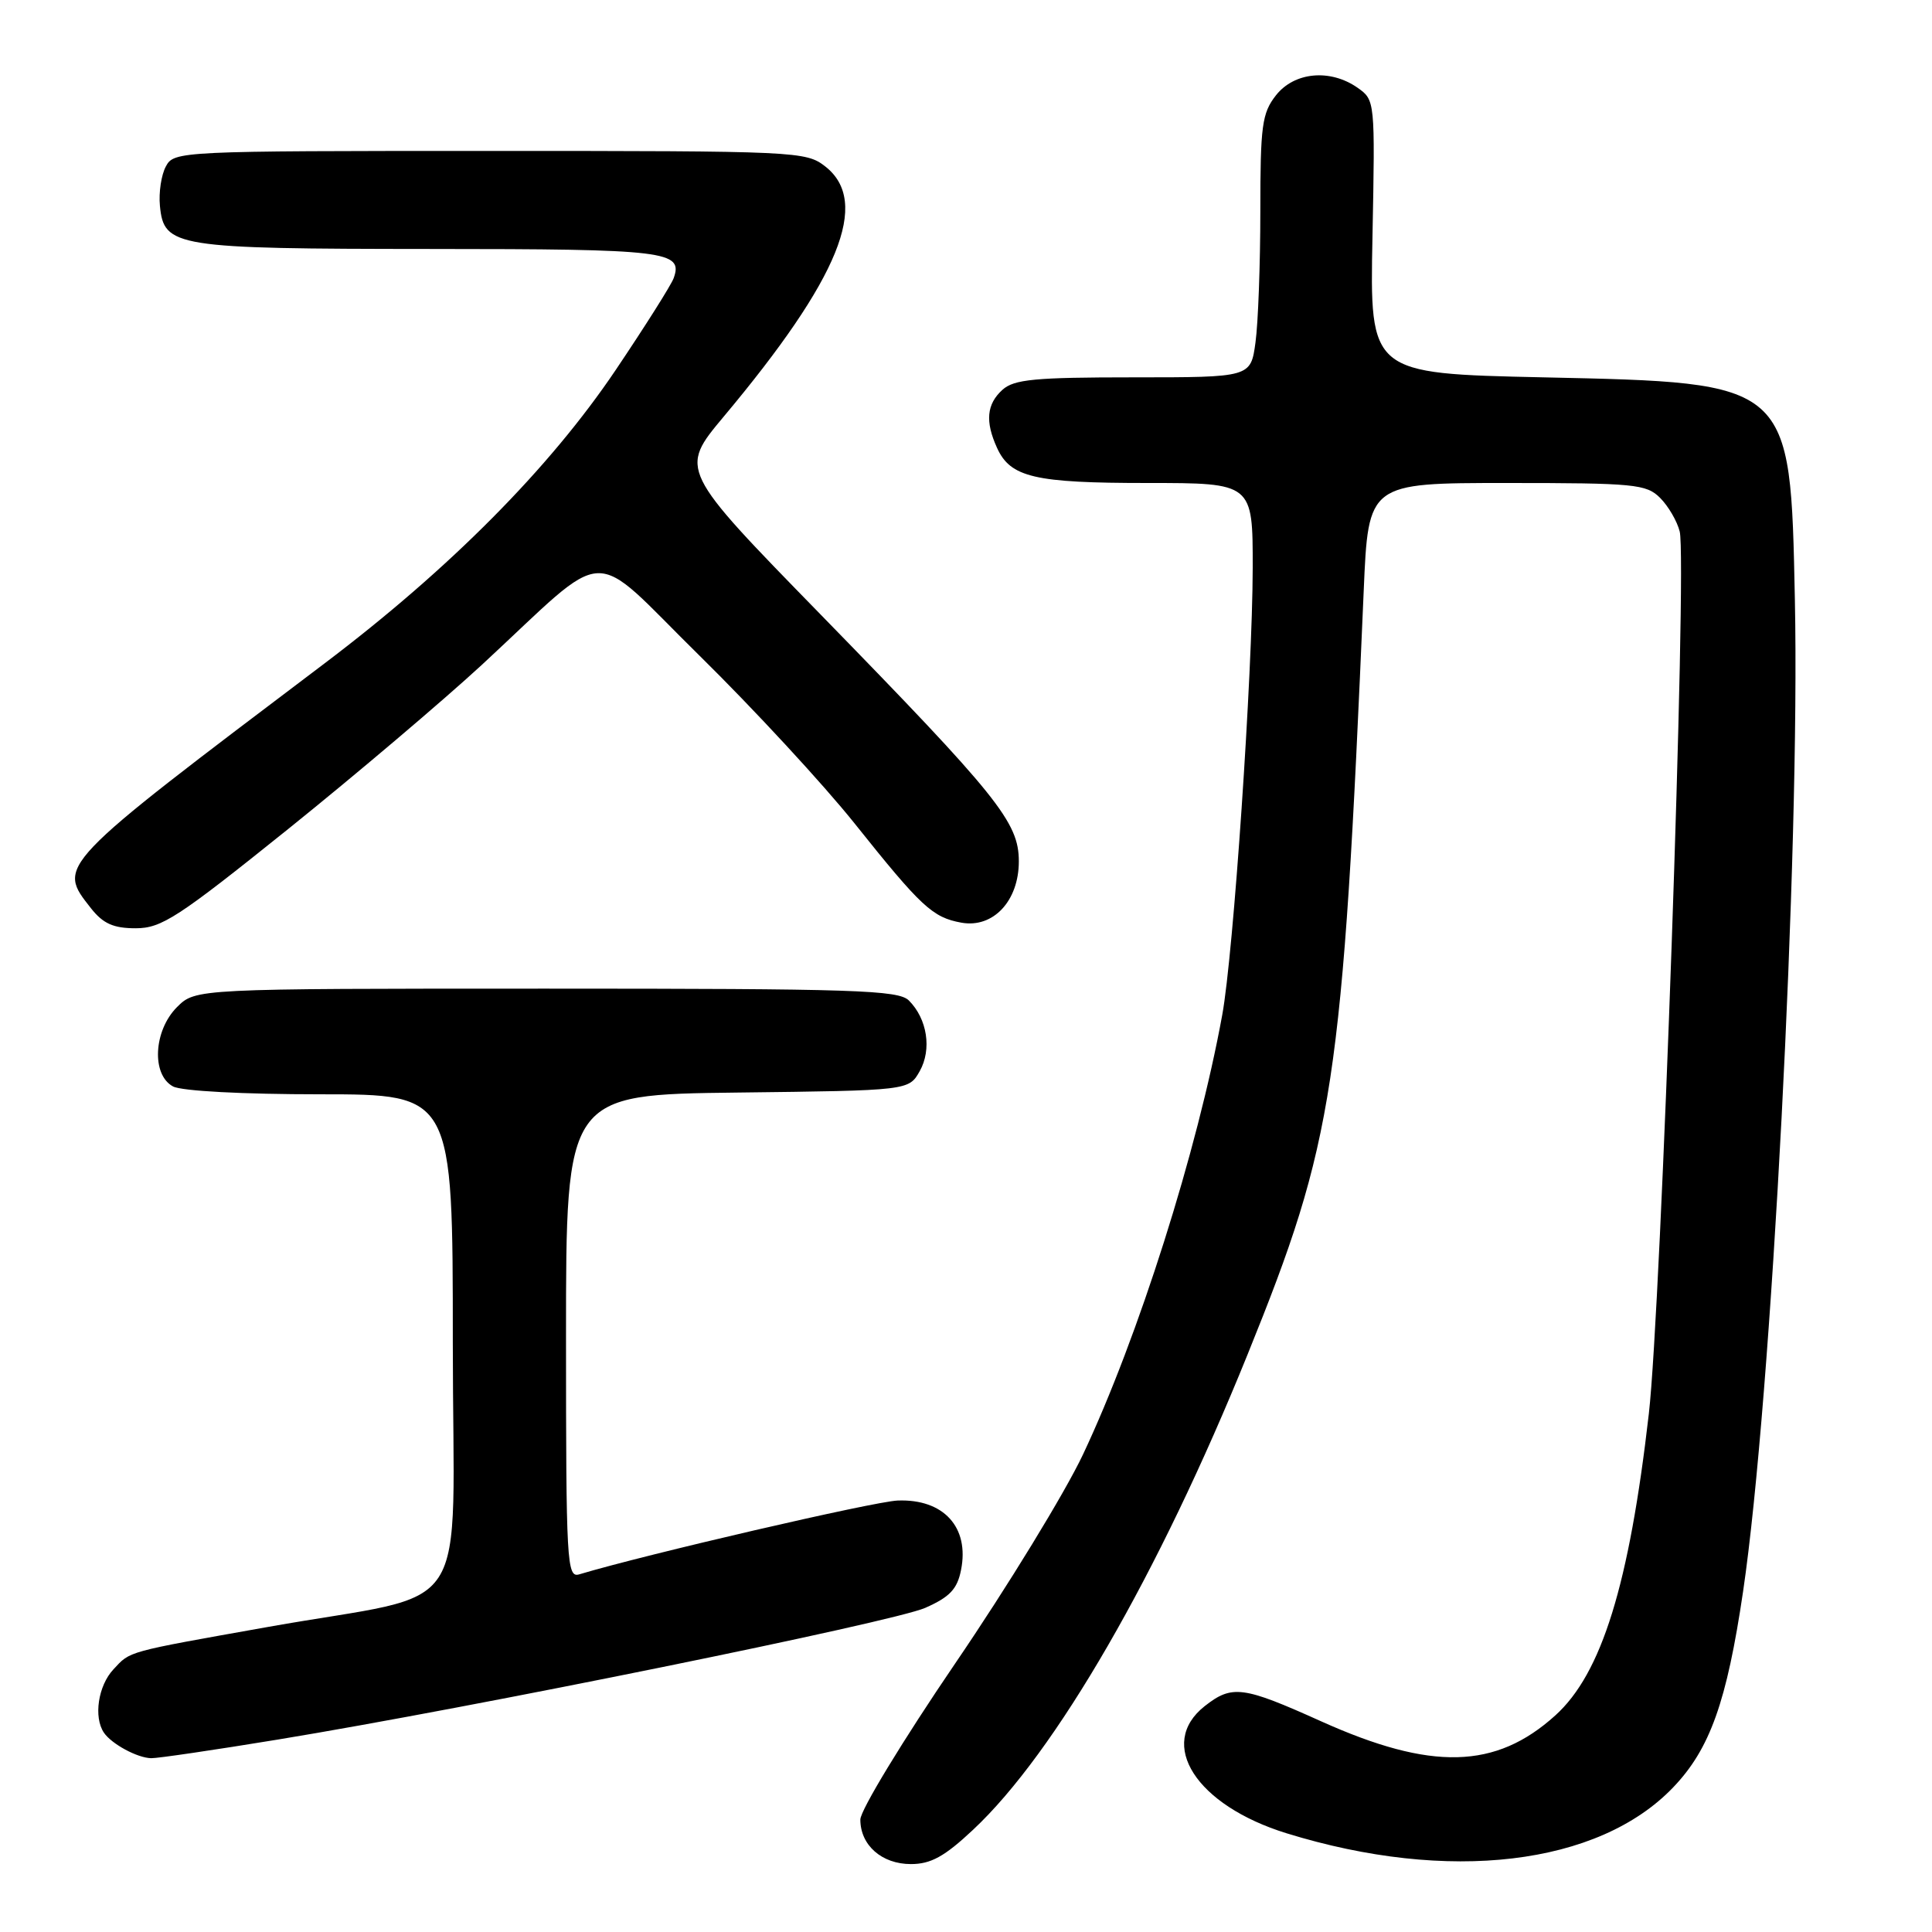 <?xml version="1.0" encoding="UTF-8" standalone="no"?>
<!DOCTYPE svg PUBLIC "-//W3C//DTD SVG 1.1//EN" "http://www.w3.org/Graphics/SVG/1.1/DTD/svg11.dtd" >
<svg xmlns="http://www.w3.org/2000/svg" xmlns:xlink="http://www.w3.org/1999/xlink" version="1.1" viewBox="0 0 256 256">
 <g >
 <path fill="currentColor"
d=" M 128.92 242.47 C 139.86 232.25 153.54 208.56 165.30 179.50 C 176.81 151.07 177.88 144.04 180.70 78.25 C 181.31 64.00 181.31 64.00 199.65 64.00 C 216.59 64.00 218.15 64.15 219.97 65.97 C 221.06 67.06 222.23 69.06 222.57 70.43 C 223.56 74.38 220.11 173.19 218.48 187.32 C 215.88 209.99 212.23 221.75 206.09 227.30 C 198.18 234.45 189.67 234.66 175.05 228.08 C 164.68 223.41 163.26 223.22 159.63 226.07 C 153.26 231.09 158.50 239.22 170.48 242.92 C 191.93 249.55 211.79 247.19 221.70 236.84 C 226.58 231.75 228.81 225.49 230.97 210.86 C 234.73 185.40 238.52 112.80 237.83 79.43 C 237.23 50.53 237.45 50.72 204.50 50.00 C 181.50 49.50 181.50 49.50 181.86 31.38 C 182.21 13.35 182.20 13.26 179.89 11.63 C 176.26 9.09 171.51 9.53 169.07 12.63 C 167.22 14.99 167.00 16.64 167.00 28.00 C 167.00 34.99 166.71 42.81 166.36 45.36 C 165.73 50.00 165.73 50.00 150.19 50.00 C 137.14 50.00 134.37 50.26 132.83 51.65 C 130.73 53.55 130.52 55.85 132.11 59.34 C 133.89 63.26 137.07 64.00 152.05 64.00 C 166.00 64.00 166.00 64.00 165.99 75.25 C 165.97 89.19 163.44 126.41 161.95 134.50 C 158.67 152.47 150.83 177.19 143.50 192.73 C 141.10 197.81 133.49 210.26 126.57 220.41 C 119.66 230.56 114.00 239.87 114.00 241.10 C 114.00 244.50 116.84 247.00 120.70 247.00 C 123.34 247.00 125.16 246.00 128.92 242.47 Z  M 36.76 230.51 C 62.72 226.25 118.29 214.94 122.60 213.05 C 125.84 211.62 126.84 210.57 127.34 208.04 C 128.48 202.37 125.03 198.59 118.94 198.83 C 115.83 198.95 85.58 205.96 76.75 208.61 C 75.11 209.10 75.00 207.14 75.00 177.09 C 75.00 145.04 75.00 145.04 97.71 144.77 C 120.42 144.50 120.42 144.50 121.87 141.93 C 123.49 139.04 122.87 135.01 120.43 132.57 C 119.05 131.19 113.28 131.00 72.38 131.00 C 25.91 131.00 25.91 131.00 23.45 133.45 C 20.34 136.57 20.05 142.42 22.93 143.96 C 24.06 144.57 32.24 145.00 42.43 145.00 C 60.00 145.00 60.00 145.00 60.00 177.92 C 60.00 215.52 63.16 210.65 35.50 215.58 C 16.56 218.95 17.31 218.75 15.03 221.20 C 13.00 223.37 12.38 227.53 13.77 229.59 C 14.79 231.09 18.19 232.93 20.03 232.97 C 20.88 232.99 28.41 231.88 36.76 230.51 Z  M 38.16 109.87 C 47.15 102.64 58.69 92.85 63.82 88.12 C 81.21 72.03 77.74 72.18 92.69 86.88 C 99.86 93.93 109.10 103.93 113.23 109.10 C 122.09 120.20 123.57 121.57 127.40 122.26 C 131.60 123.01 135.00 119.38 135.00 114.14 C 135.00 108.94 132.27 105.55 108.68 81.37 C 90.01 62.24 90.01 62.24 95.89 55.21 C 111.25 36.87 115.35 26.78 109.37 22.07 C 106.79 20.05 105.70 20.00 64.90 20.00 C 23.78 20.00 23.05 20.03 21.98 22.05 C 21.37 23.17 21.02 25.52 21.19 27.27 C 21.72 32.74 23.15 32.97 57.05 32.99 C 88.34 33.00 90.56 33.27 89.26 36.87 C 88.93 37.77 85.49 43.22 81.60 49.00 C 72.83 62.03 59.59 75.37 42.97 87.93 C 7.19 114.97 7.54 114.60 12.07 120.37 C 13.67 122.39 15.03 123.00 17.98 123.00 C 21.41 123.00 23.57 121.59 38.16 109.87 Z "/>
</g>
</svg>
